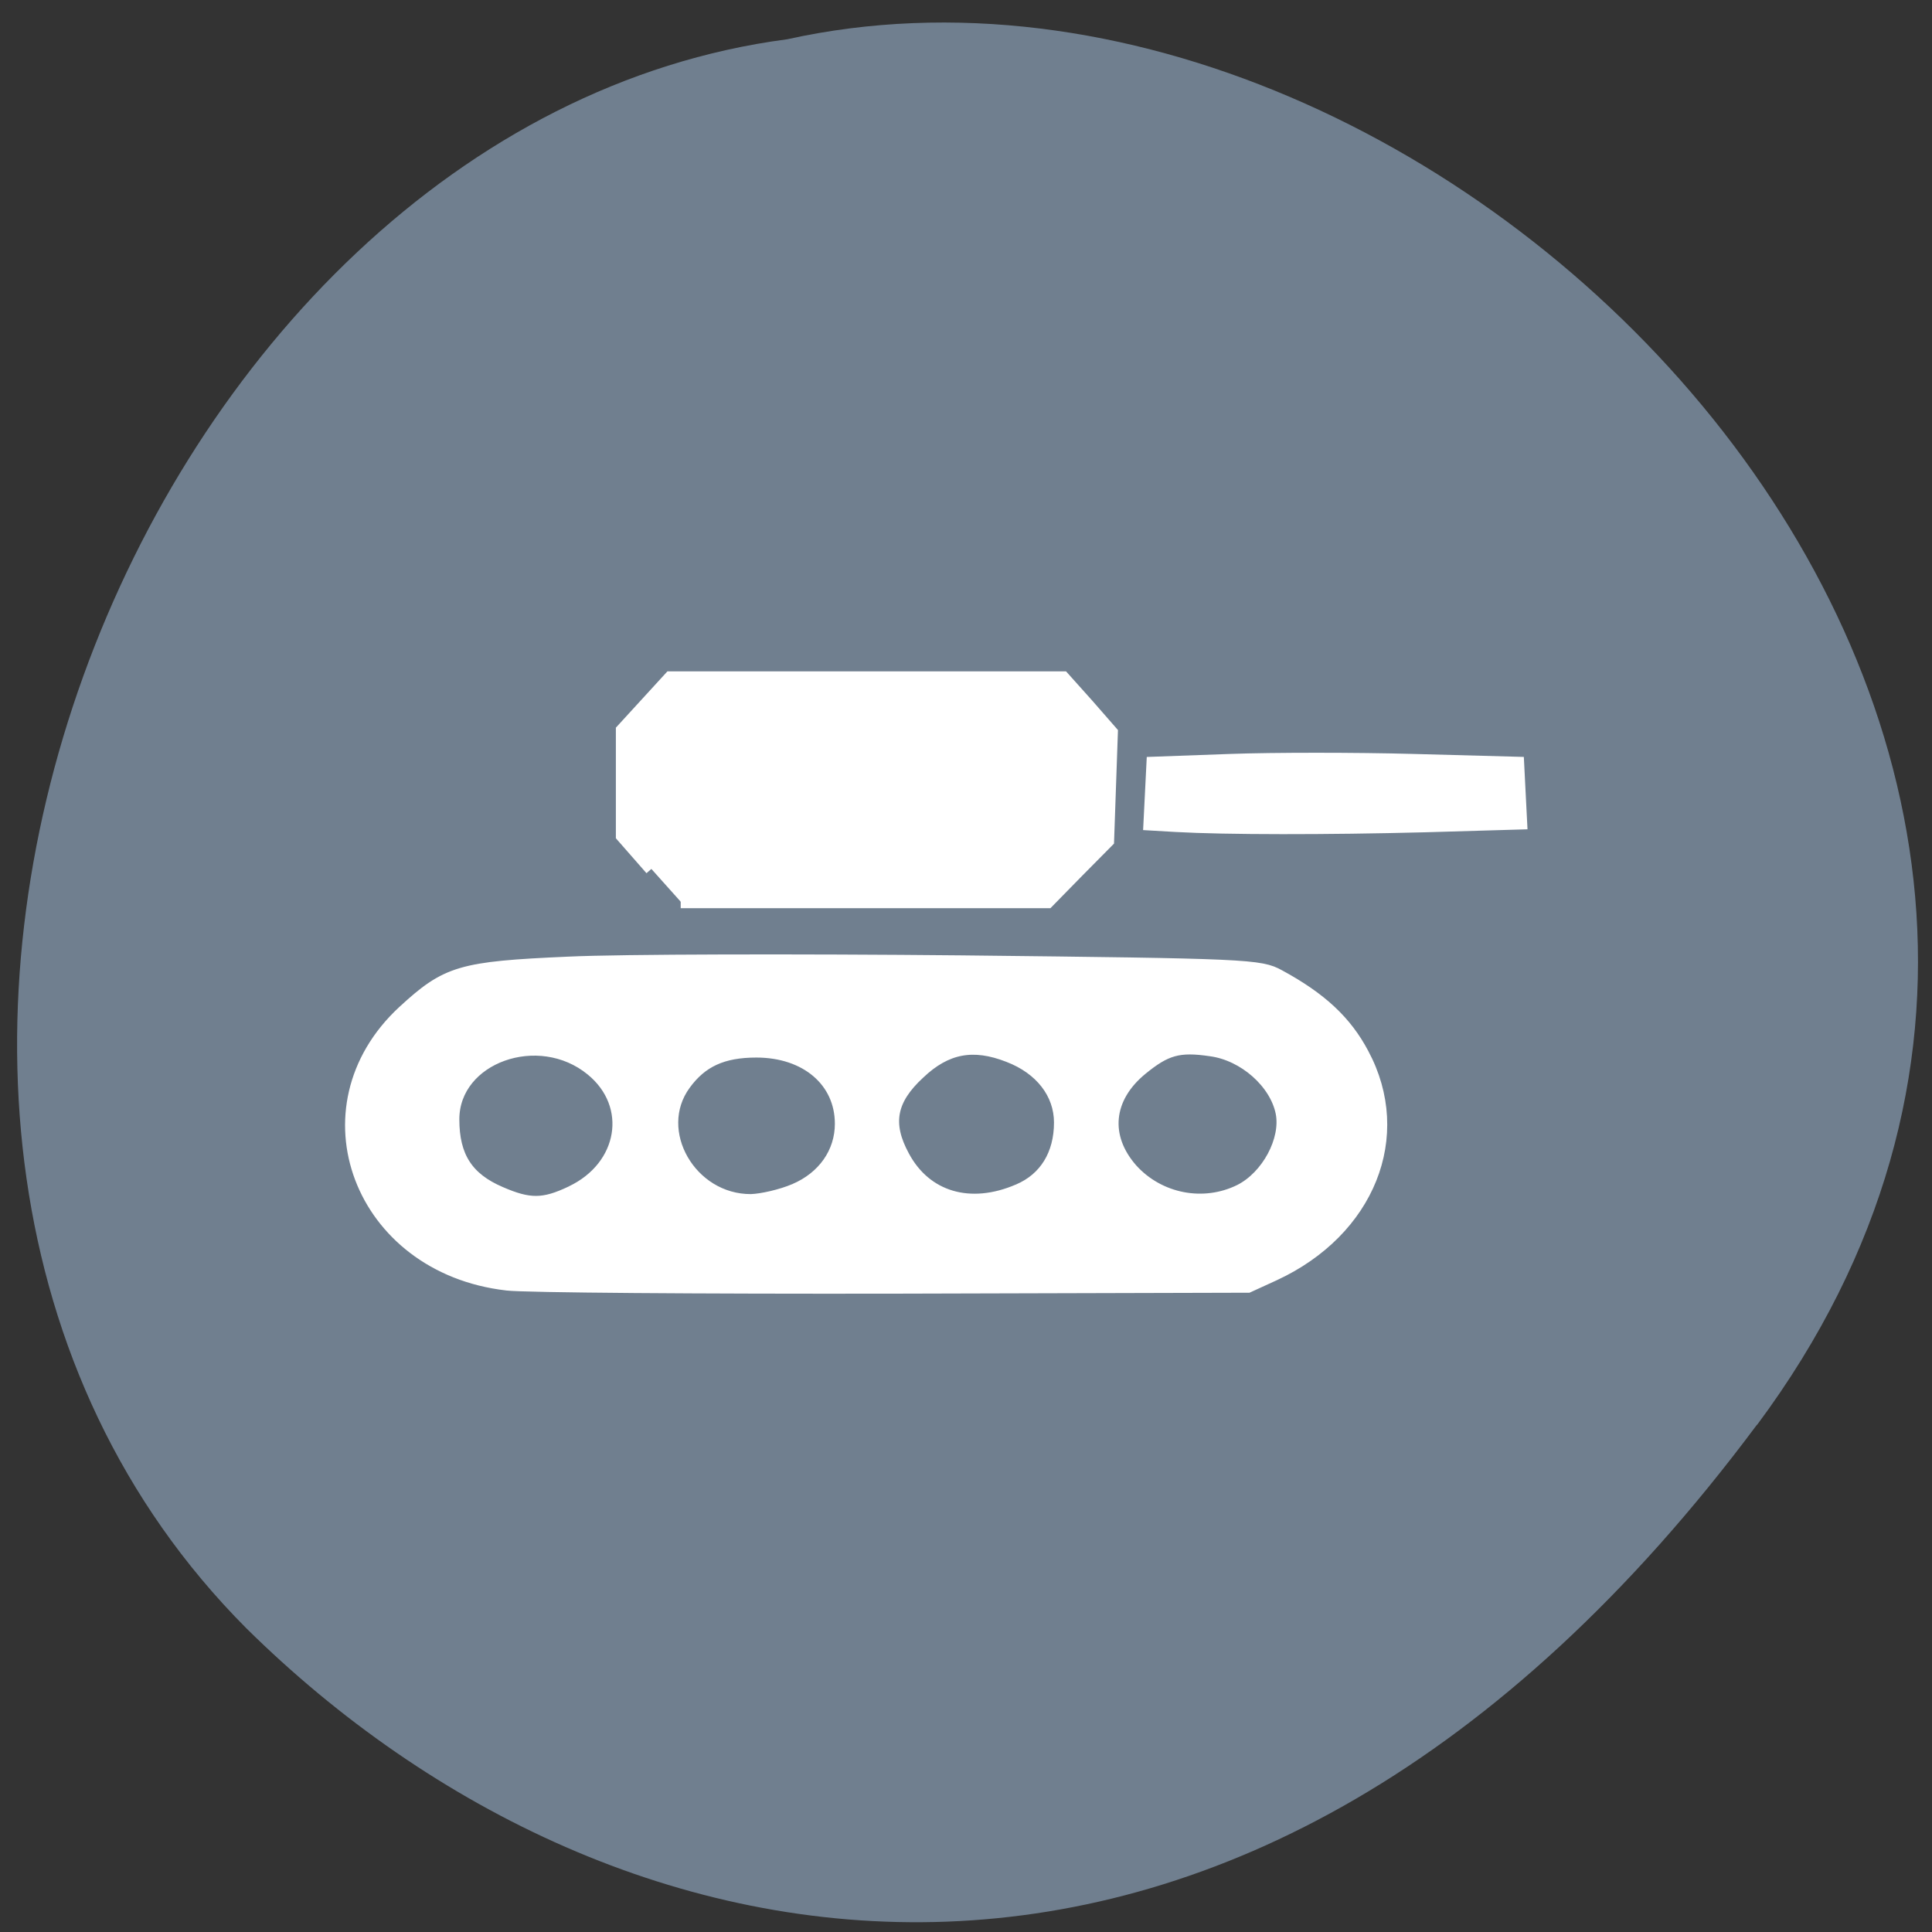 <svg xmlns="http://www.w3.org/2000/svg" viewBox="0 0 24 24"><rect x="0" y="0" width="24" height="24" fill="#333333" stroke="none"/><path d="m 21.828 17.699 c 6.375 -8.566 -3.828 -19.03 -12.05 -17.211 c -8.094 1.063 -12.98 13.449 -6.719 19.738 c 4.578 4.523 12.387 6.04 18.766 -2.527" fill="#707f8f"/><g fill="#fff" stroke="#fff" transform="scale(0.094)"><path d="m 66.958 169.75 c -19.458 -2.25 -27.417 -23.333 -13.667 -36.08 c 5.75 -5.292 7.542 -5.833 21.833 -6.458 c 6.958 -0.333 30.333 -0.375 51.958 -0.167 c 37.875 0.417 39.458 0.5 41.958 1.875 c 5.542 3 8.833 6.083 11.08 10.333 c 5.833 10.875 0.792 23.417 -11.708 29.21 l -3.458 1.583 l -46.75 0.125 c -25.75 0.042 -48.792 -0.125 -51.25 -0.417 m 8.542 -12.25 c 7.04 -3.333 8.375 -11.458 2.667 -16.12 c -6.958 -5.708 -18.25 -1.667 -18.25 6.542 c 0 4.917 1.833 7.792 6.208 9.667 c 3.833 1.667 5.708 1.667 9.375 -0.083 m 29.5 -0.292 c 3.833 -1.625 6.125 -4.917 6.125 -8.708 c 0 -5.625 -4.583 -9.542 -11.167 -9.542 c -4.458 0 -7.25 1.292 -9.458 4.333 c -4.5 6.167 0.75 15.333 8.75 15.292 c 1.417 -0.042 4 -0.625 5.75 -1.375 m 29.583 0.042 c 3.542 -1.5 5.5 -4.708 5.5 -8.917 c 0 -3.833 -2.542 -7.125 -6.792 -8.75 c -4.667 -1.833 -8.25 -1.167 -11.833 2.25 c -3.792 3.5 -4.375 6.667 -2.042 10.958 c 2.917 5.458 8.792 7.208 15.167 4.458 m 29.29 0.042 c 3.625 -1.833 6.208 -6.667 5.5 -10.25 c -0.792 -3.958 -4.958 -7.667 -9.375 -8.25 c -4.208 -0.625 -5.917 -0.125 -9.125 2.5 c -4.625 3.792 -5.083 8.958 -1.292 13.25 c 3.625 4 9.5 5.125 14.292 2.75" stroke-width="1.581"/><path d="m 86.08 114.83 l -3.833 -4.375 v -13.958 l 6.333 -6.917 h 51.917 l 3.208 3.583 l 3.167 3.625 l -0.5 14.333 l -3.958 4 l -3.958 4.04 h -48.5" stroke-width="1.717"/><path d="m 155.38 109.25 l -3.583 -0.208 l 0.417 -8.333 l 10.333 -0.375 c 5.708 -0.208 16.583 -0.208 24.25 0 l 13.917 0.375 l 0.208 4.125 l 0.208 4.083 l -12.875 0.375 c -12.958 0.333 -26.21 0.333 -32.875 -0.042" stroke-width="1.397"/></g></svg>